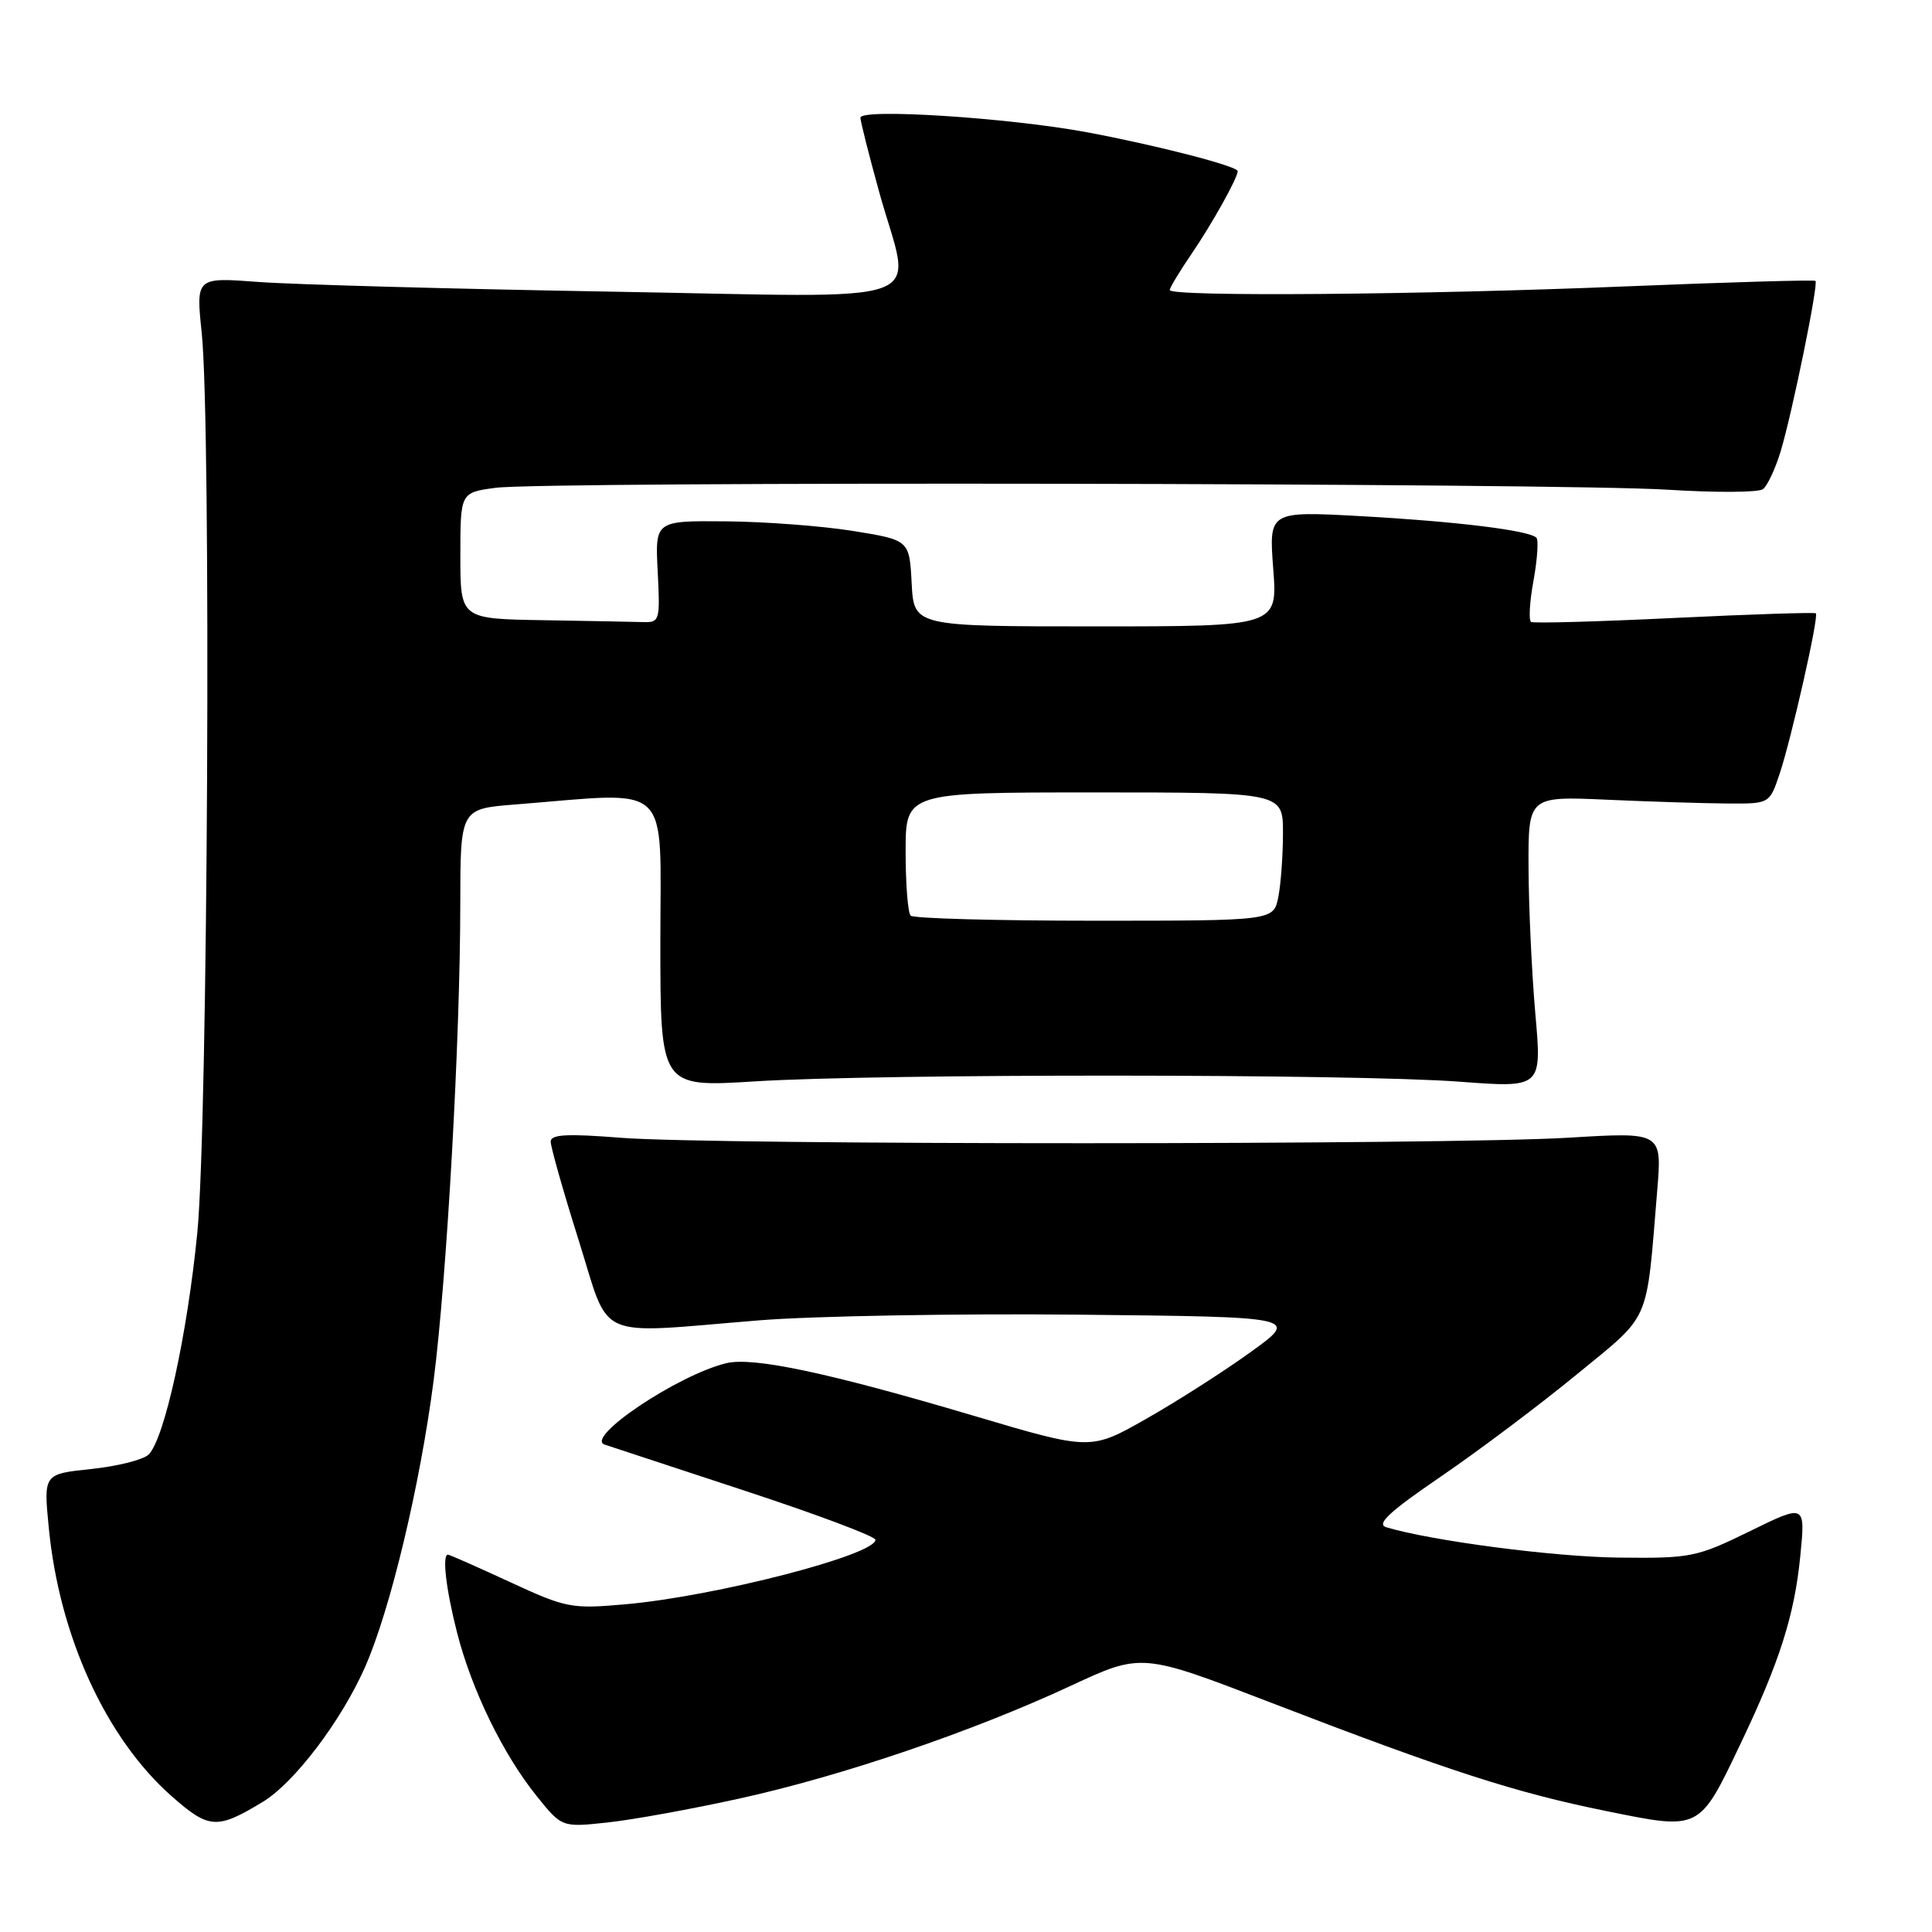 <?xml version="1.0" encoding="UTF-8" standalone="no"?>
<!DOCTYPE svg PUBLIC "-//W3C//DTD SVG 1.1//EN" "http://www.w3.org/Graphics/SVG/1.1/DTD/svg11.dtd" >
<svg xmlns="http://www.w3.org/2000/svg" xmlns:xlink="http://www.w3.org/1999/xlink" version="1.1" viewBox="0 0 256 256">
 <g >
 <path fill="currentColor"
d=" M 34.80 238.77 C 38.99 236.24 45.21 228.05 48.36 220.92 C 51.71 213.35 55.67 196.77 57.46 182.91 C 59.21 169.25 60.98 137.74 60.99 119.84 C 61.00 107.17 61.00 107.17 68.25 106.60 C 89.33 104.93 87.50 103.20 87.50 124.79 C 87.50 144.07 87.50 144.07 100.00 143.29 C 116.49 142.25 179.57 142.28 193.40 143.33 C 204.31 144.15 204.31 144.15 203.44 134.33 C 202.97 128.92 202.56 120.22 202.54 115.00 C 202.50 105.50 202.50 105.50 213.00 105.97 C 218.78 106.23 225.97 106.45 228.99 106.47 C 234.48 106.50 234.48 106.50 235.82 102.50 C 237.39 97.79 241.03 81.69 240.61 81.27 C 240.45 81.12 232.03 81.39 221.91 81.88 C 211.78 82.37 203.22 82.61 202.88 82.41 C 202.54 82.21 202.68 79.74 203.20 76.92 C 203.71 74.10 203.88 71.55 203.58 71.25 C 202.61 70.28 193.03 69.10 180.45 68.40 C 168.13 67.72 168.13 67.72 168.71 75.36 C 169.29 83.00 169.29 83.00 145.19 83.00 C 121.10 83.00 121.10 83.00 120.80 77.28 C 120.50 71.56 120.50 71.56 113.00 70.35 C 108.88 69.69 101.29 69.12 96.15 69.08 C 86.80 69.00 86.80 69.00 87.15 75.75 C 87.48 82.20 87.40 82.50 85.25 82.43 C 84.01 82.39 78.05 82.28 72.00 82.18 C 61.00 82.00 61.00 82.00 61.00 73.64 C 61.00 65.27 61.00 65.27 65.64 64.64 C 71.98 63.77 206.69 63.99 221.00 64.89 C 227.32 65.29 232.99 65.26 233.59 64.82 C 234.19 64.38 235.25 62.11 235.96 59.76 C 237.50 54.61 240.97 37.63 240.56 37.22 C 240.40 37.06 229.07 37.39 215.38 37.95 C 188.22 39.07 155.00 39.34 155.00 38.43 C 155.00 38.12 156.29 35.98 157.86 33.68 C 160.58 29.70 164.00 23.58 164.00 22.68 C 164.00 22.02 153.27 19.25 144.00 17.52 C 133.67 15.60 114.00 14.33 114.01 15.60 C 114.02 16.09 115.14 20.55 116.51 25.49 C 120.79 40.94 125.01 39.39 80.75 38.64 C 59.71 38.28 38.78 37.70 34.23 37.36 C 25.96 36.74 25.96 36.74 26.73 44.12 C 28.00 56.33 27.55 148.92 26.15 163.28 C 24.83 176.80 21.80 190.62 19.70 192.73 C 19.01 193.42 15.59 194.28 12.11 194.65 C 5.77 195.31 5.77 195.31 6.46 202.40 C 7.85 216.82 14.05 230.35 22.77 238.03 C 27.70 242.37 28.75 242.43 34.80 238.77 Z  M 97.96 238.32 C 111.49 235.35 128.81 229.46 141.88 223.38 C 151.27 219.01 151.27 219.01 168.38 225.60 C 191.96 234.68 200.81 237.54 212.87 239.98 C 225.31 242.51 225.13 242.60 230.61 231.10 C 235.80 220.24 237.78 214.02 238.55 206.17 C 239.23 199.28 239.23 199.28 231.87 202.89 C 224.82 206.34 224.06 206.50 214.50 206.39 C 205.95 206.30 189.74 204.18 183.69 202.37 C 182.32 201.96 184.08 200.32 190.91 195.66 C 195.87 192.27 203.97 186.19 208.89 182.15 C 218.87 173.95 218.10 175.71 219.59 157.75 C 220.23 150.00 220.23 150.00 207.87 150.75 C 191.88 151.72 94.32 151.73 82.25 150.76 C 75.17 150.20 72.99 150.31 72.97 151.26 C 72.96 151.94 74.61 157.79 76.65 164.25 C 80.94 177.87 78.43 176.75 100.61 174.95 C 107.70 174.38 126.71 174.04 142.85 174.20 C 172.19 174.50 172.19 174.50 165.67 179.19 C 162.09 181.77 155.86 185.75 151.83 188.03 C 144.50 192.19 144.50 192.19 129.00 187.59 C 109.82 181.90 99.80 179.77 96.24 180.63 C 89.86 182.16 77.39 190.52 80.13 191.42 C 80.88 191.67 89.26 194.43 98.75 197.55 C 108.24 200.67 116.00 203.58 116.00 204.03 C 116.00 206.04 94.83 211.51 82.94 212.57 C 75.70 213.21 75.06 213.09 67.55 209.62 C 63.24 207.63 59.56 206.00 59.36 206.00 C 58.56 206.00 59.09 210.56 60.57 216.36 C 62.51 223.93 66.65 232.44 71.09 237.96 C 74.45 242.14 74.45 242.14 80.48 241.49 C 83.79 241.14 91.66 239.71 97.96 238.32 Z  M 120.67 121.33 C 120.30 120.97 120.00 117.14 120.00 112.83 C 120.00 105.00 120.00 105.00 145.00 105.00 C 170.00 105.00 170.00 105.00 170.00 110.38 C 170.00 113.33 169.72 117.16 169.38 118.88 C 168.75 122.00 168.75 122.00 145.04 122.00 C 132.00 122.00 121.03 121.70 120.67 121.33 Z "/>
</g>
</svg>